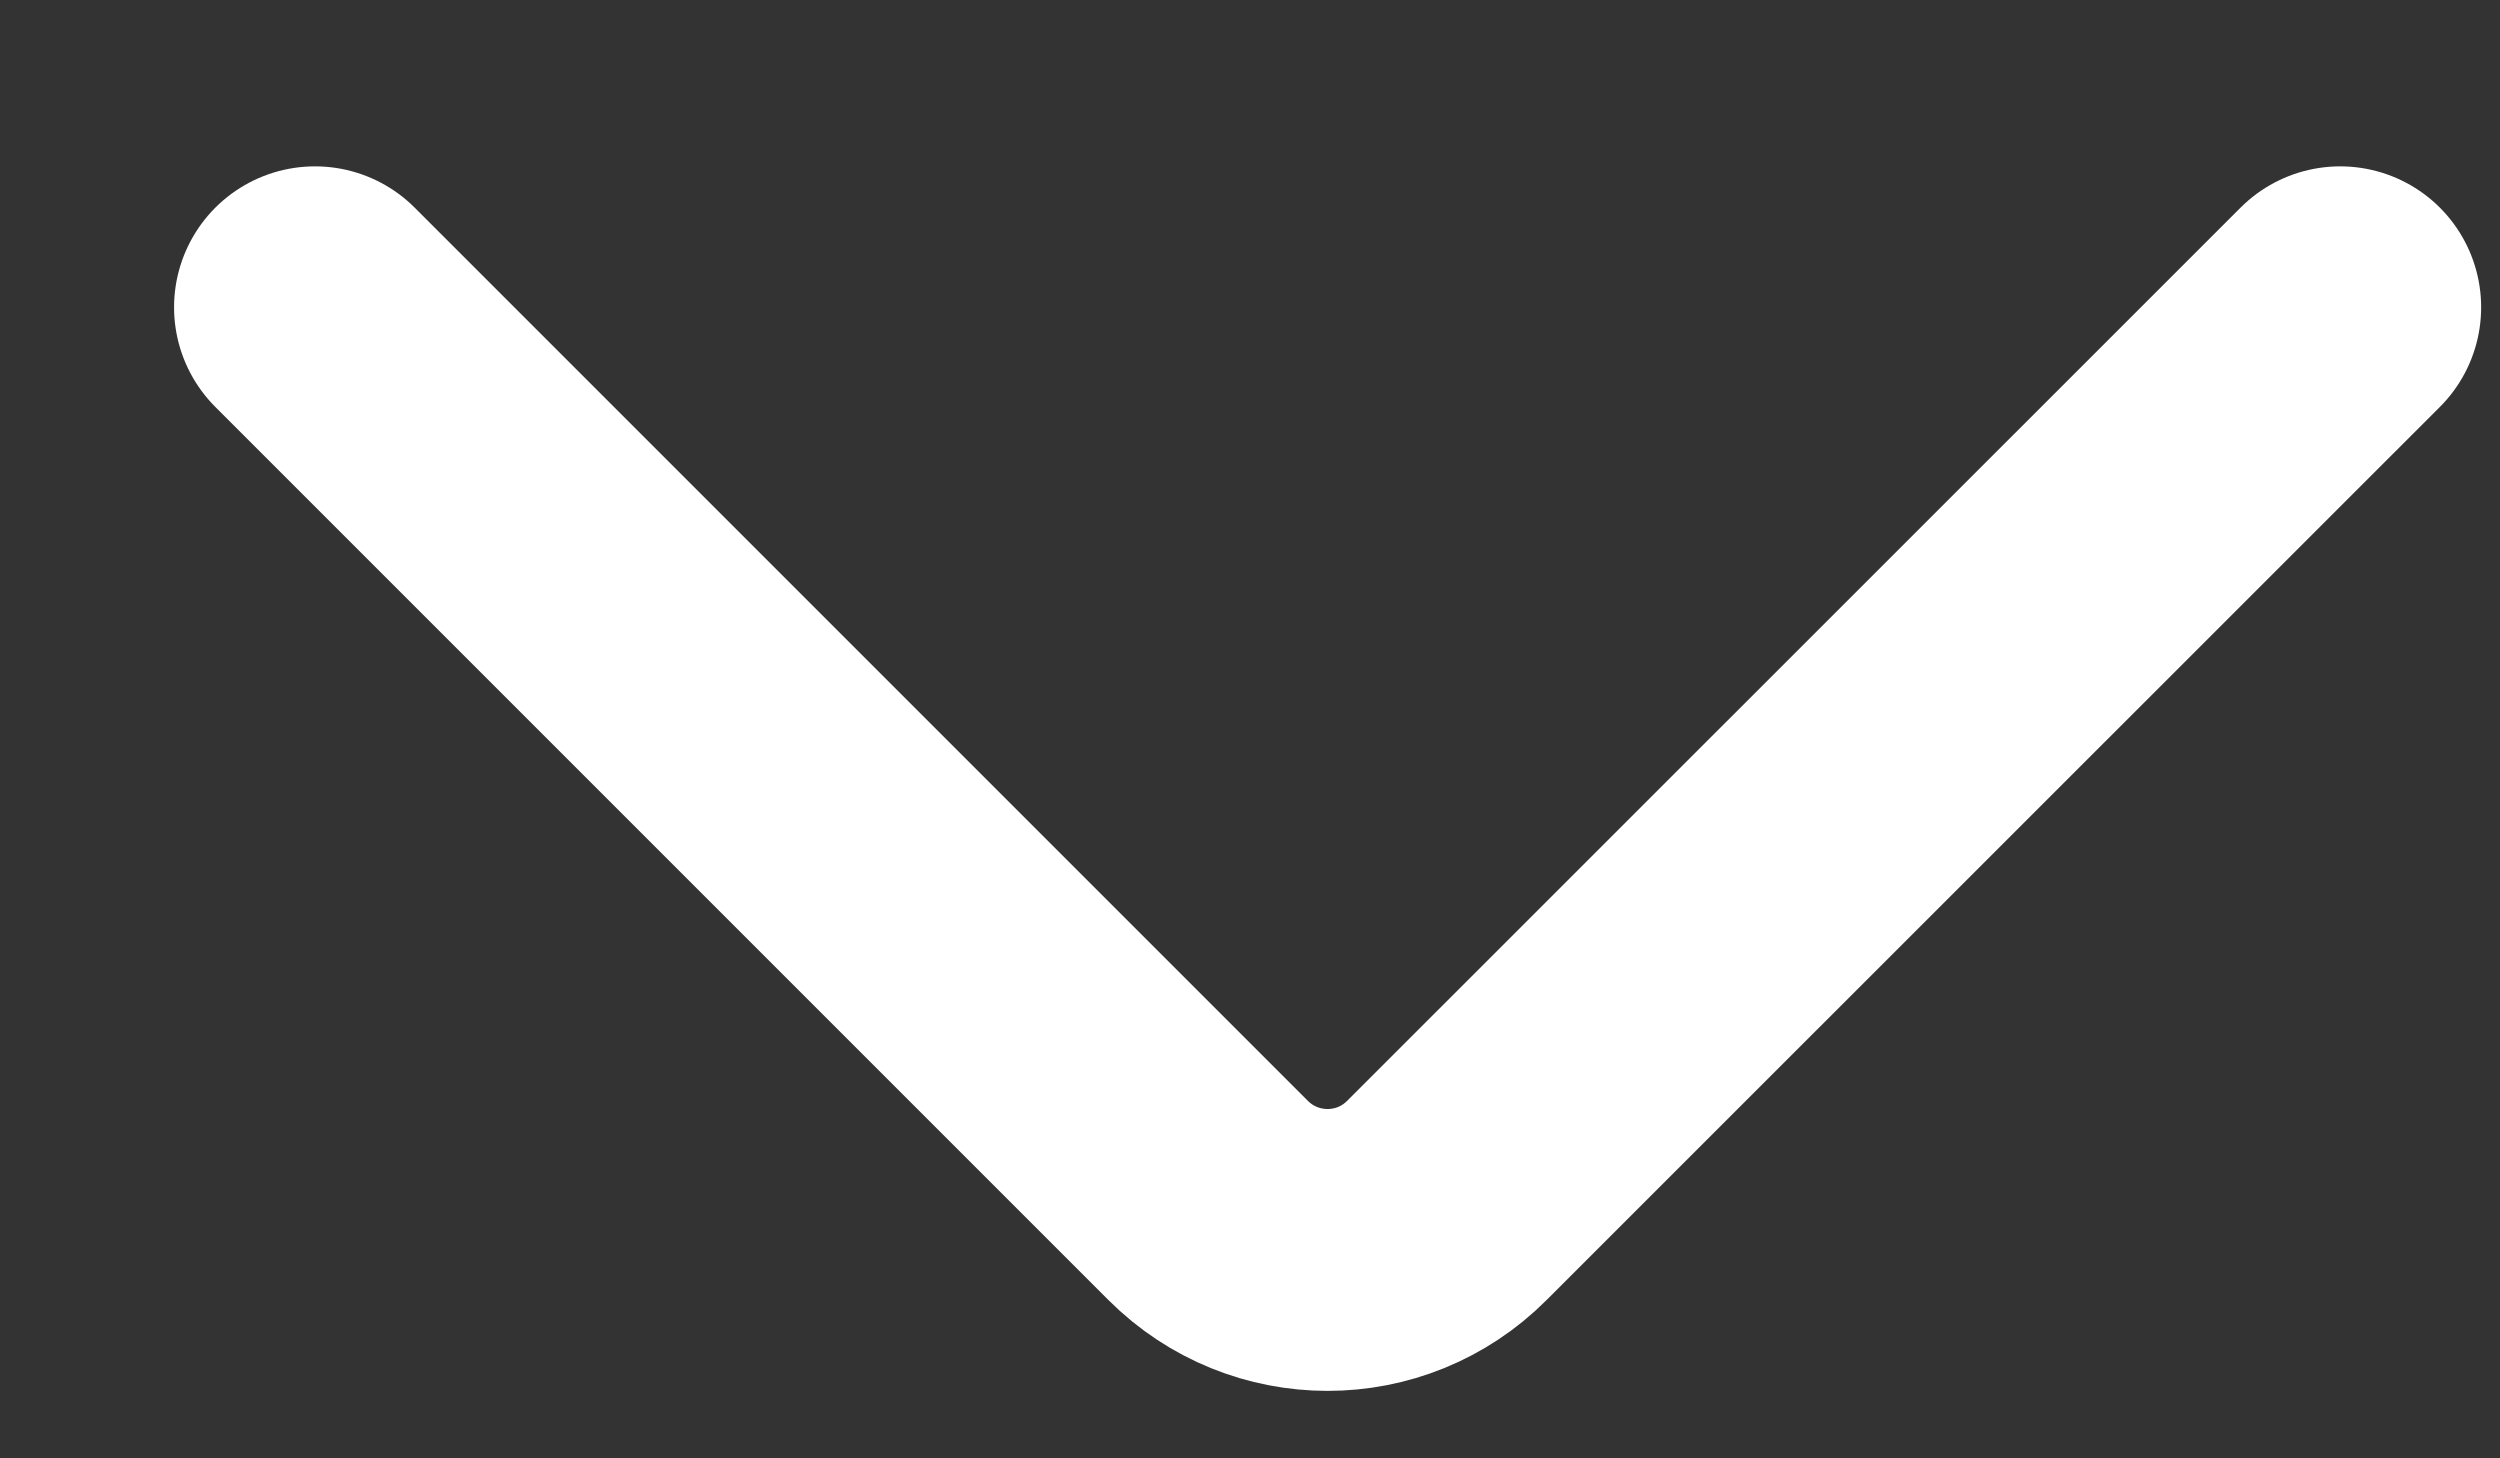 <svg width="12" height="7" viewBox="0 0 12 7" fill="none" xmlns="http://www.w3.org/2000/svg">
<rect x="0" y="0" width="12" height="7" fill="#333333" stroke="none"/>
<path d="M11.233 1.475L6.945 5.762C6.629 6.079 6.116 6.079 5.799 5.762L1.512 1.475" stroke="white" stroke-width="1.353" stroke-linecap="round"/>
</svg>
